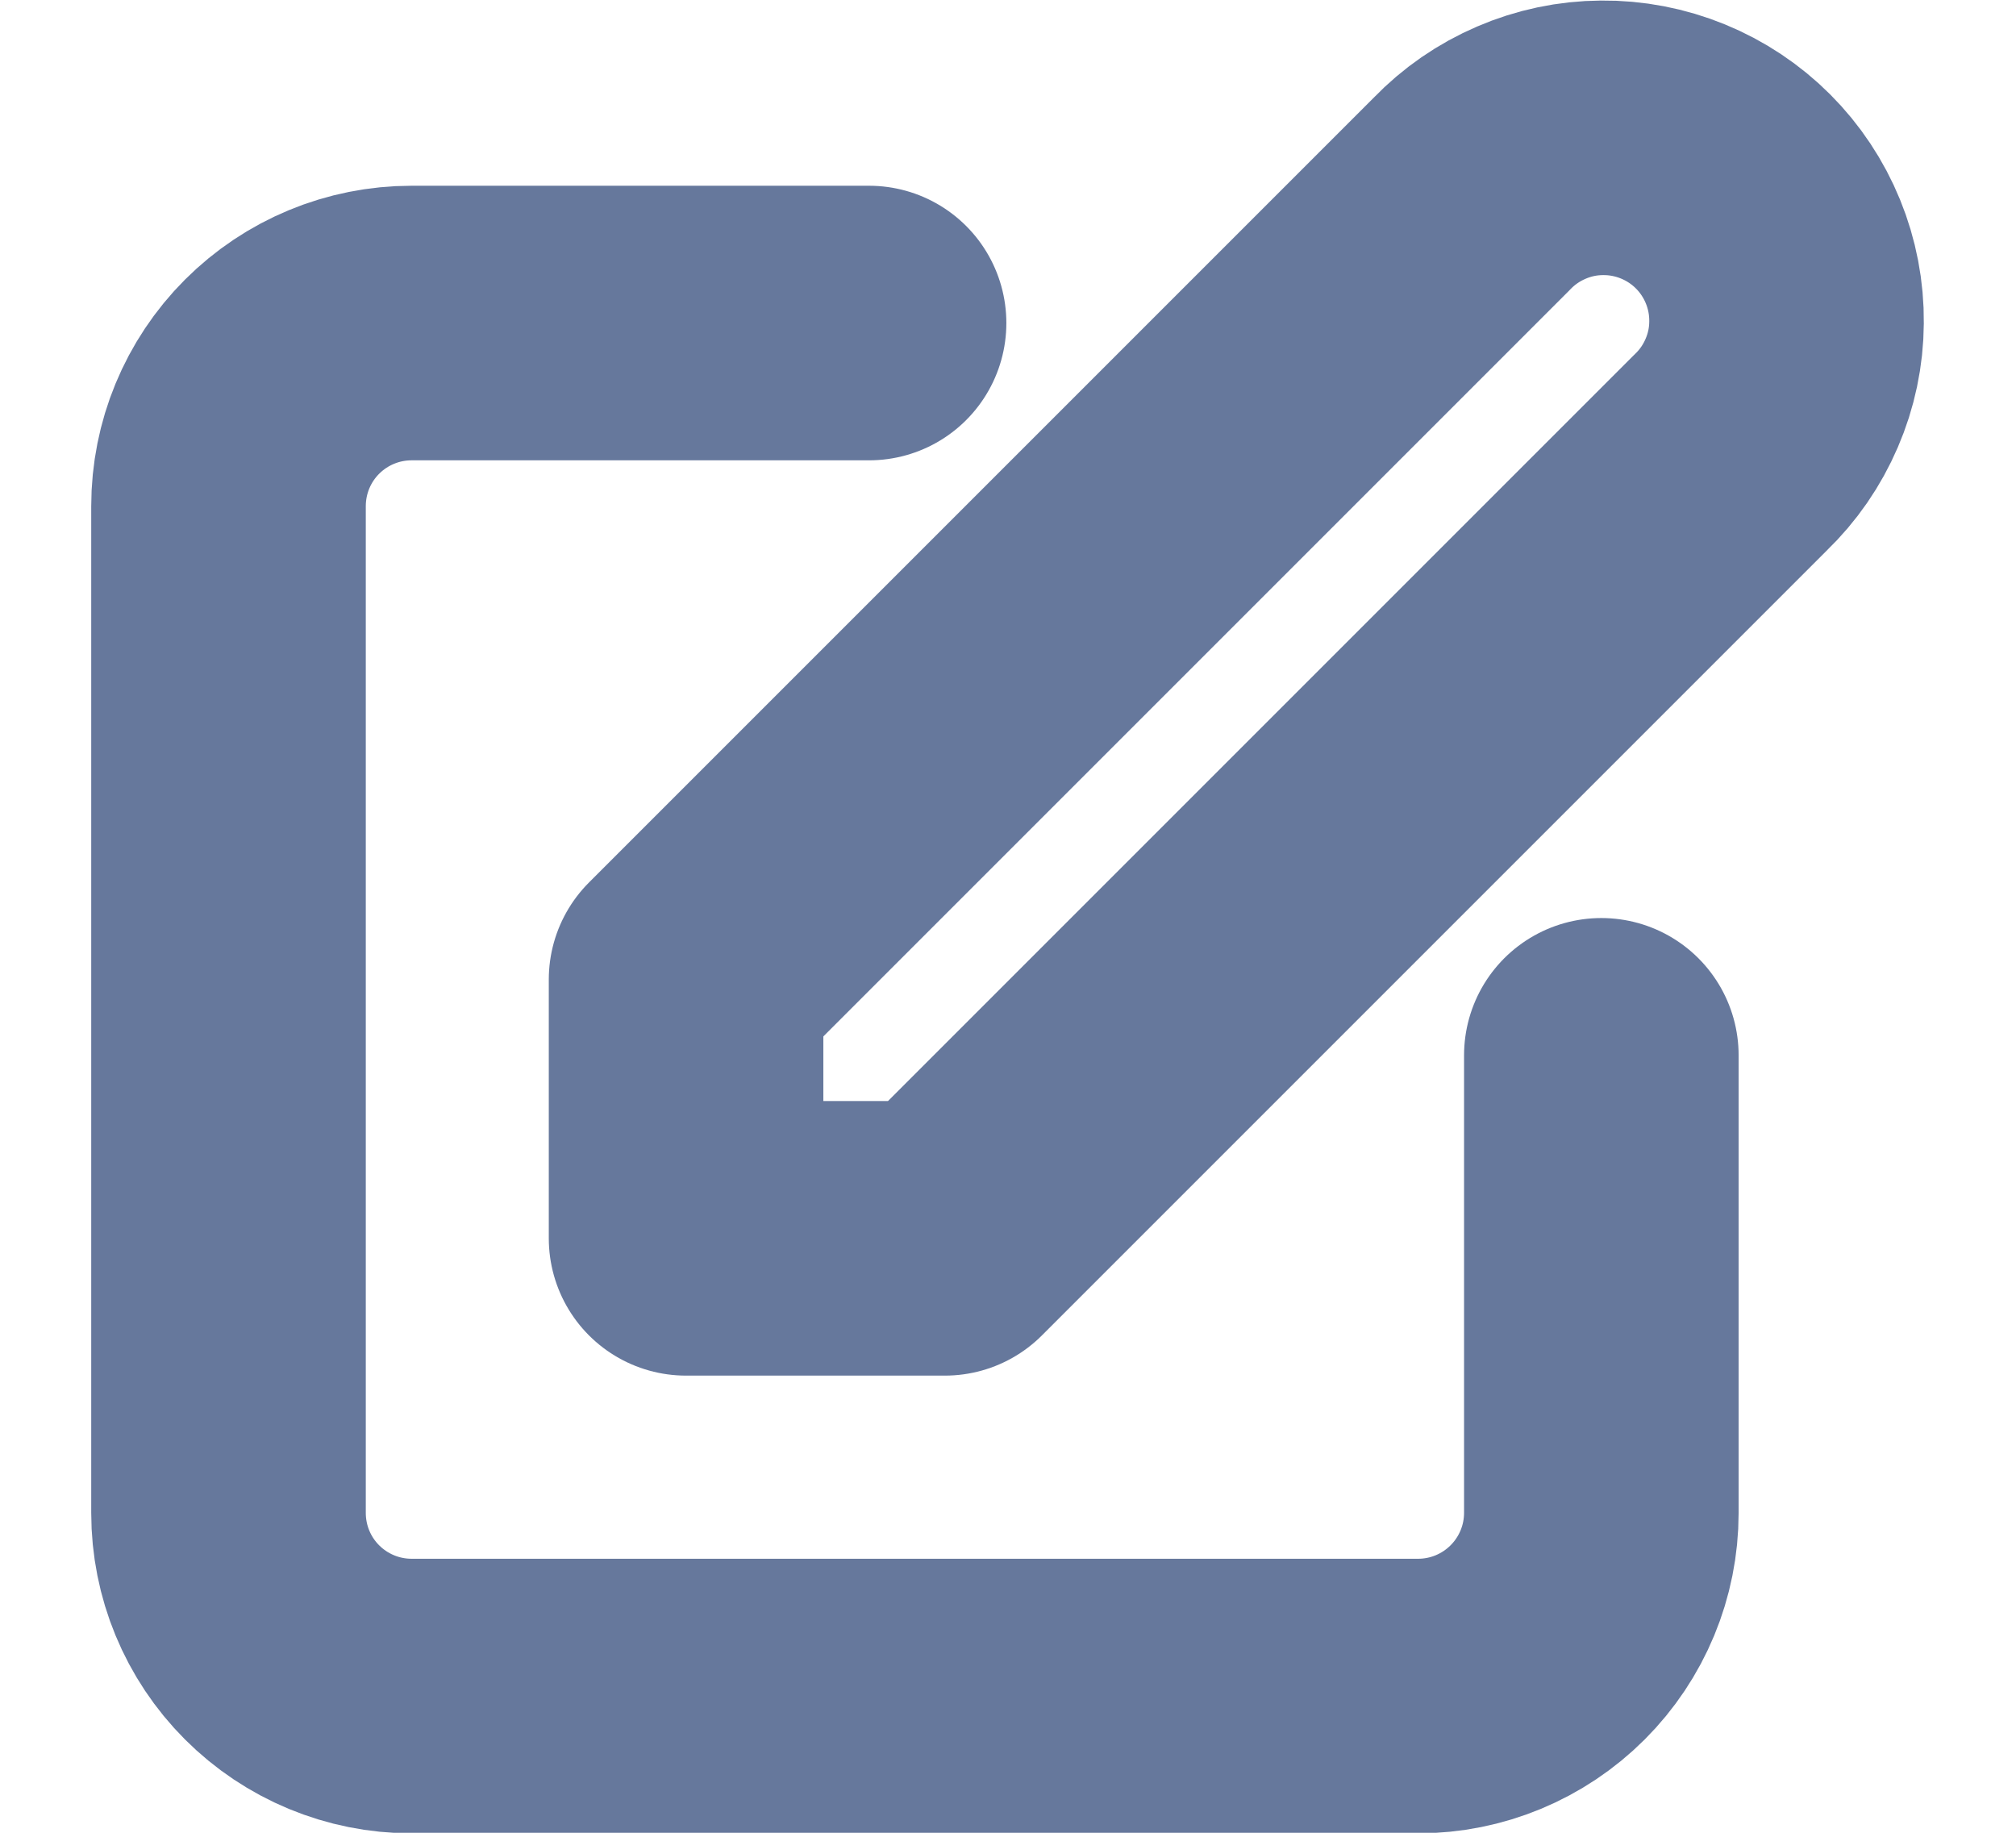 <svg width="22" height="20" xmlns="http://www.w3.org/2000/svg" fill="none" viewBox="-0.33 -0.02 13.35 13.35">
<path d="M5.333 2.333H2C1.646 2.333 1.307 2.474 1.057 2.724C0.807 2.974 0.667 3.313 0.667 3.667V11C0.667 11.354 0.807 11.693 1.057 11.943C1.307 12.193 1.646 12.334 2 12.334H9.333C9.687 12.334 10.026 12.193 10.276 11.943C10.526 11.693 10.667 11.354 10.667 11V7.667M9.724 1.391C9.847 1.263 9.994 1.162 10.157 1.092C10.319 1.022 10.494 0.985 10.671 0.984C10.848 0.982 11.024 1.016 11.188 1.083C11.352 1.15 11.501 1.249 11.626 1.374C11.751 1.499 11.85 1.648 11.917 1.812C11.984 1.976 12.018 2.152 12.016 2.329C12.015 2.506 11.978 2.681 11.908 2.843C11.838 3.006 11.737 3.153 11.609 3.276L5.885 9H4V7.115L9.724 1.391" stroke="#66789C" stroke-width="2" stroke-linecap="round" stroke-linejoin="round"></path></svg>


